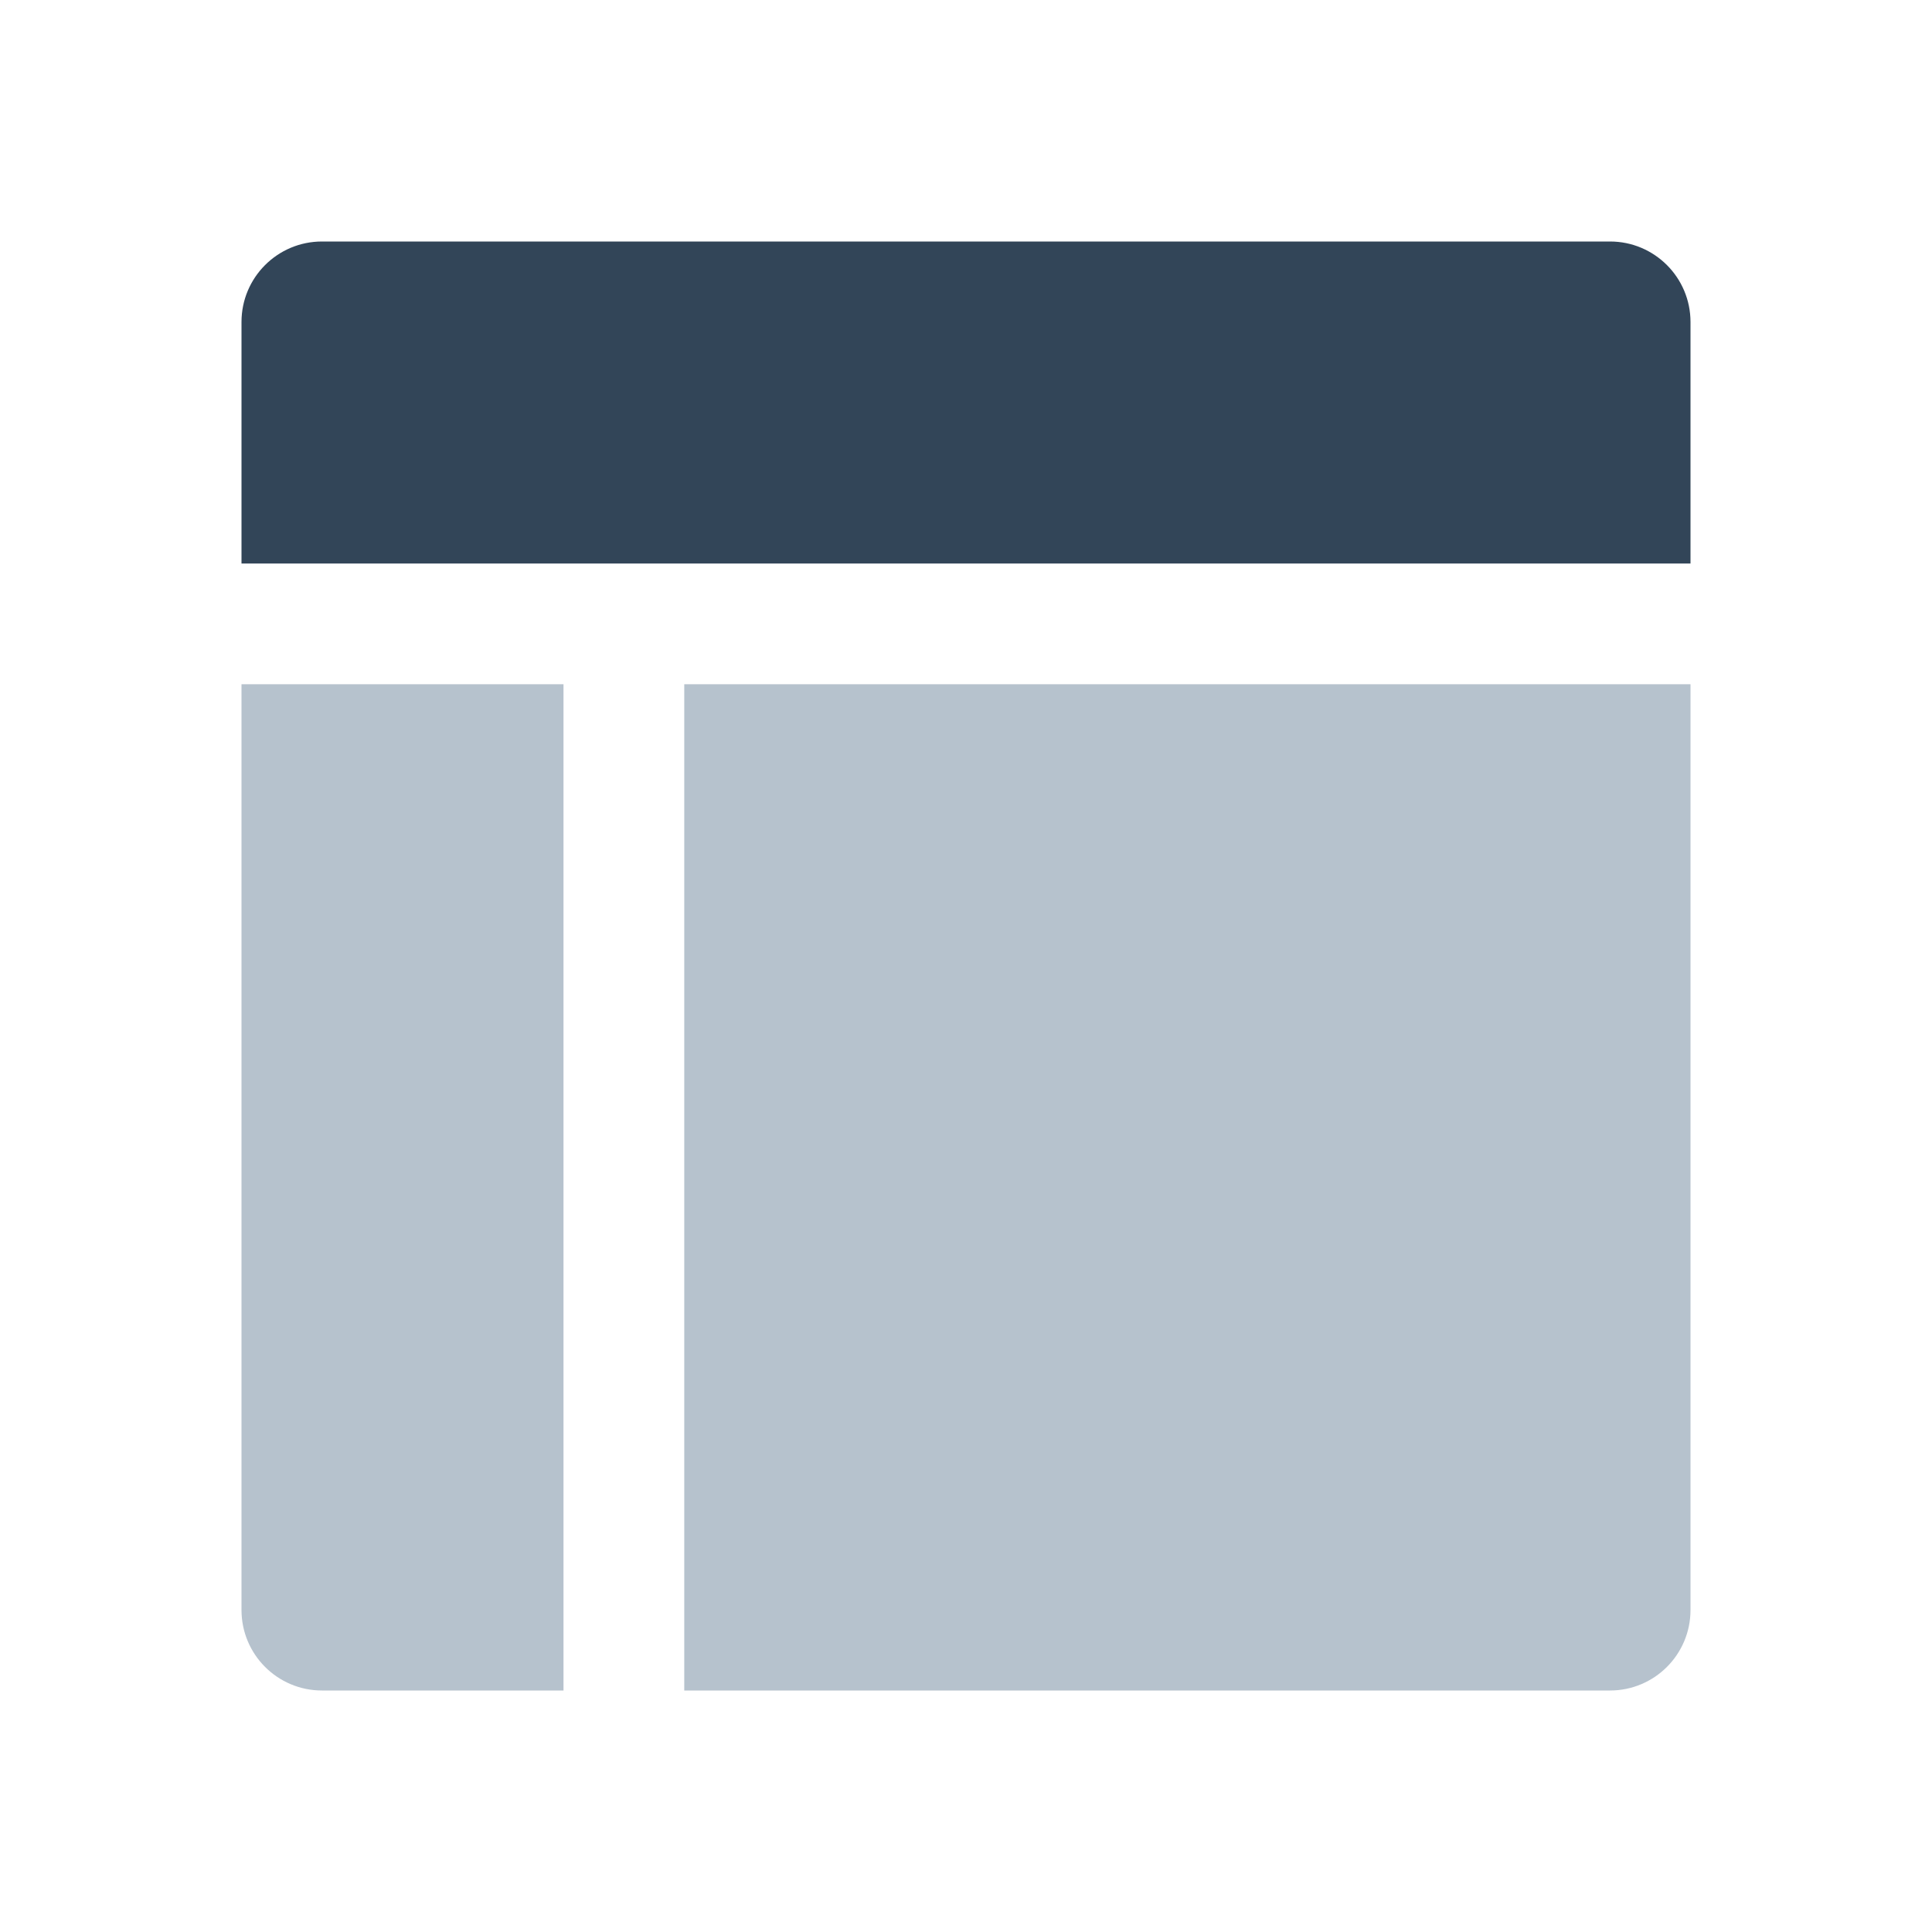 <svg width="48" height="48" viewBox="0 0 48 48" fill="none" xmlns="http://www.w3.org/2000/svg">
<path d="M14 17H6V40C6 41.105 6.895 42 8 42H14V17Z" fill="#B6C2CD"/>
<path d="M42 17H17V42H40C41.105 42 42 41.105 42 40V17Z" fill="#B6C2CD"/>
<path d="M6 8C6 6.895 6.895 6 8 6H40C41.105 6 42 6.895 42 8V14H6V8Z" fill="#324558"/>
</svg>
